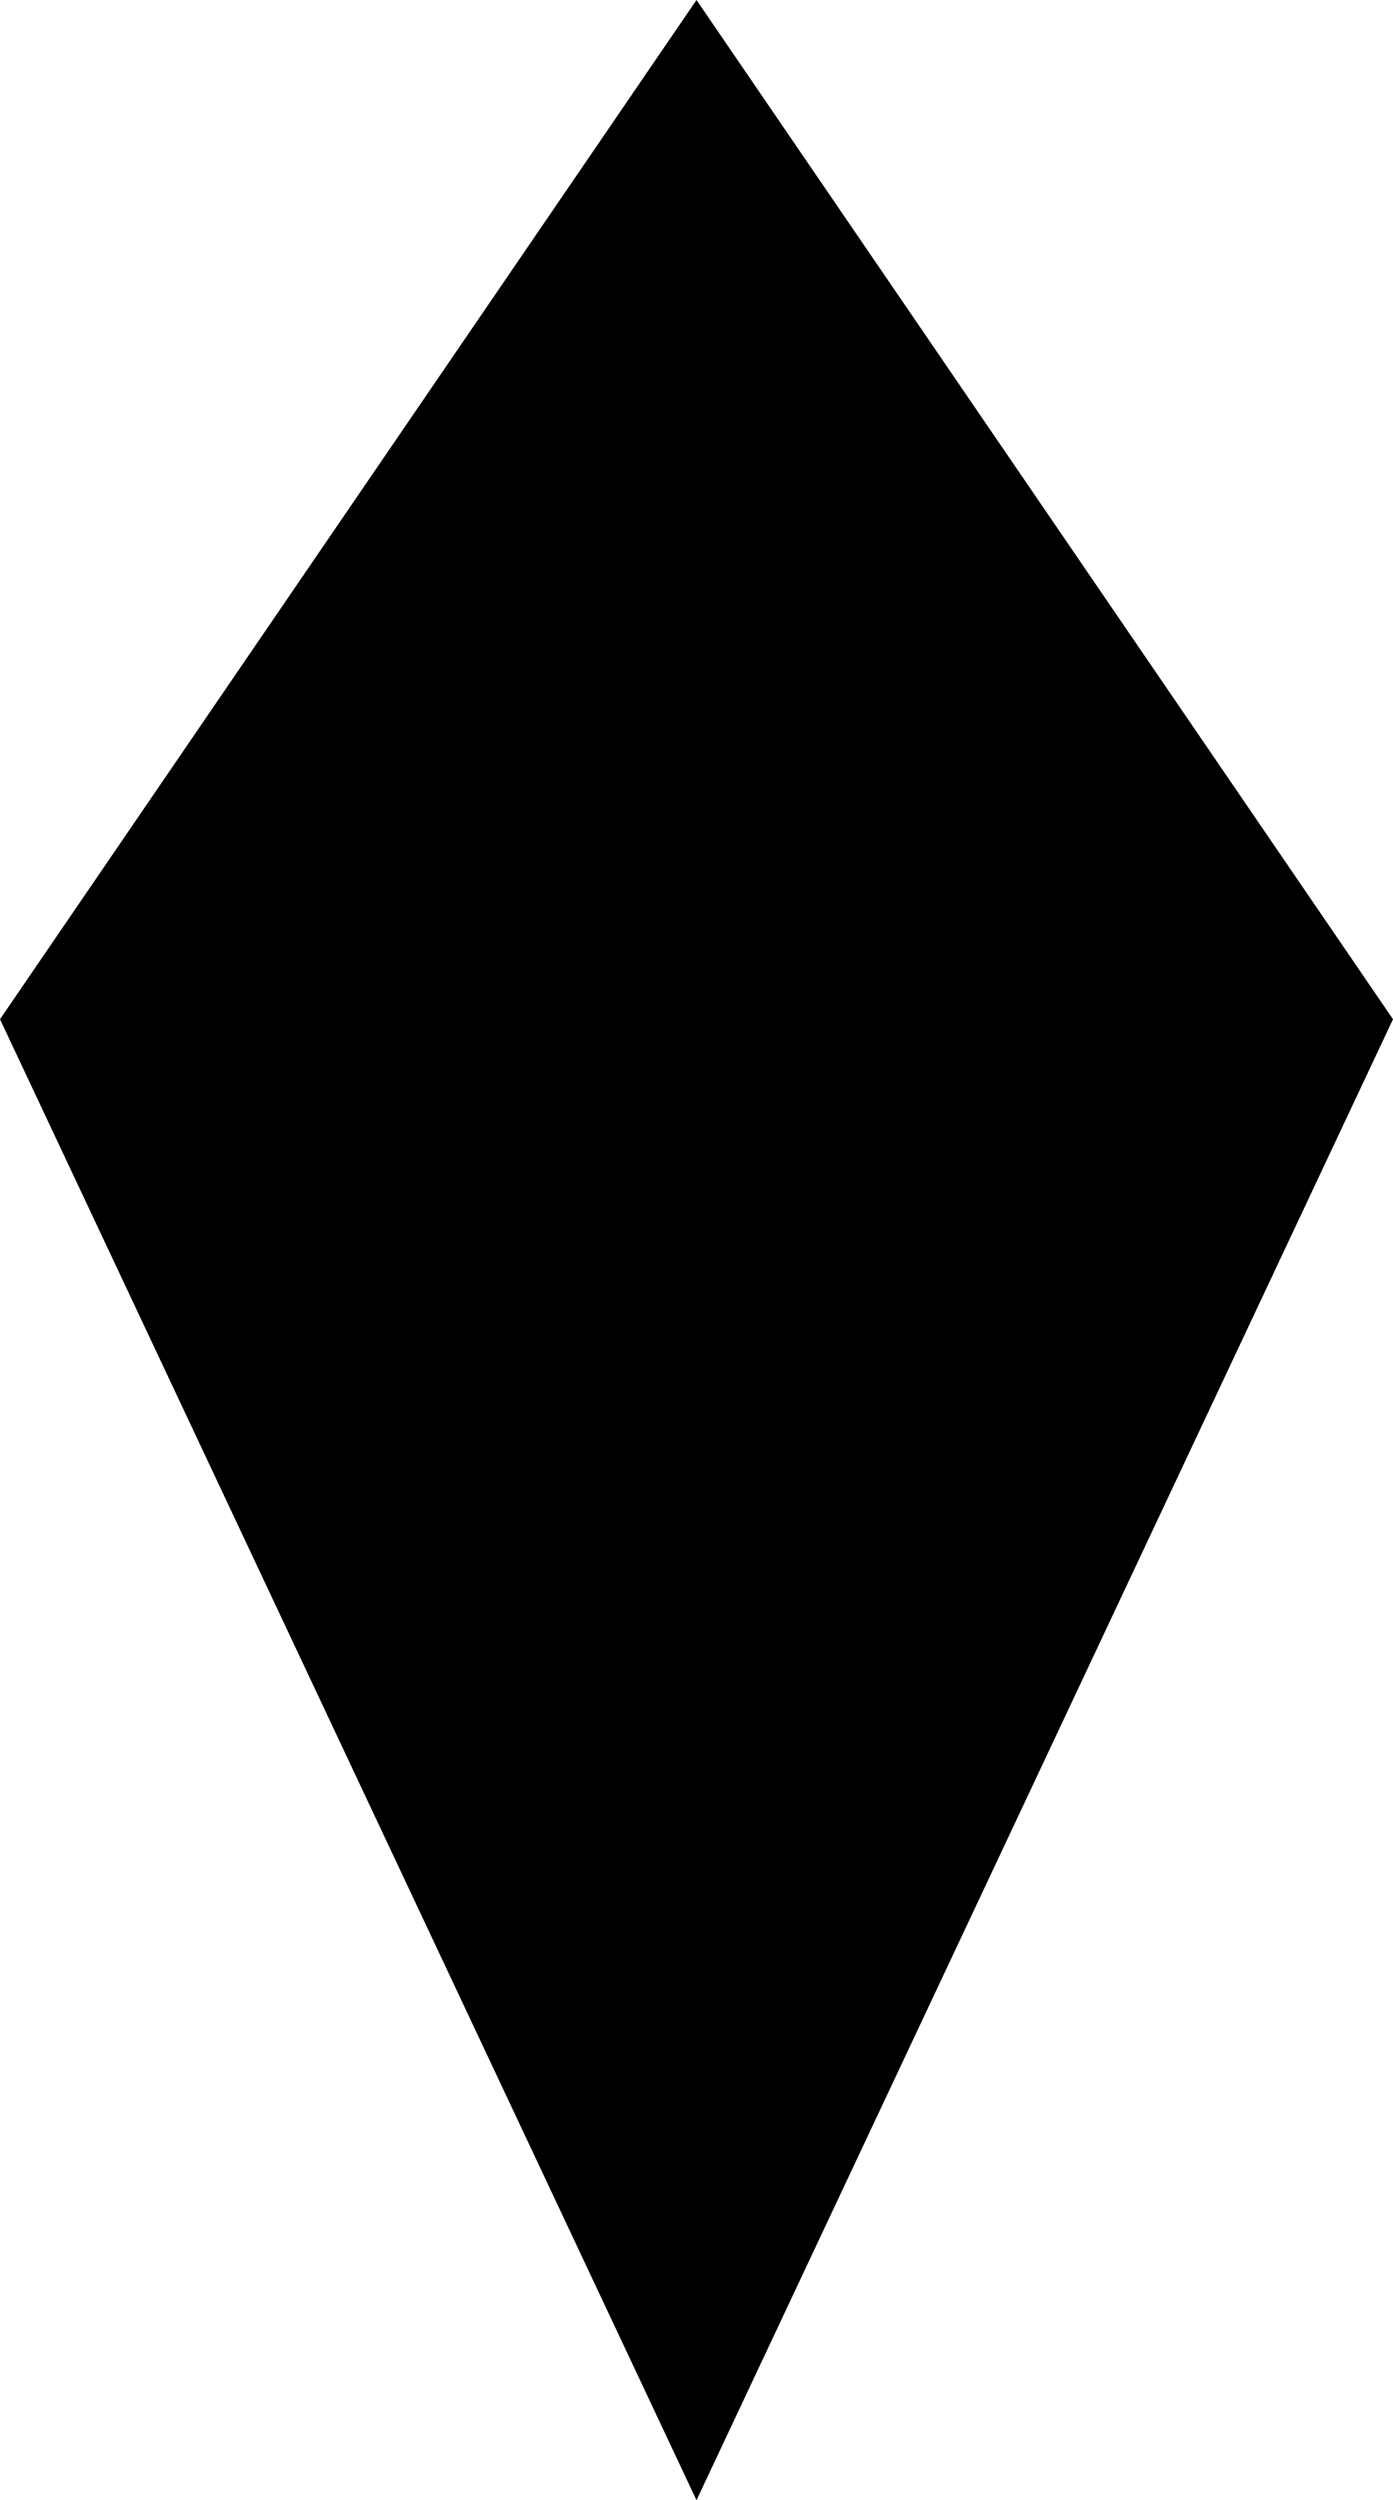 <?xml version="1.0" encoding="UTF-8" standalone="no"?>
<svg xmlns:xlink="http://www.w3.org/1999/xlink" height="14.35px" width="8.0px" xmlns="http://www.w3.org/2000/svg">
  <g transform="matrix(1.0, 0.0, 0.0, 1.0, -395.95, -171.95)">
    <path d="M395.95 177.8 L399.95 171.95 403.95 177.8 399.95 186.3 395.95 177.8" fill="#000000" fill-rule="evenodd" stroke="none"/>
  </g>
</svg>

